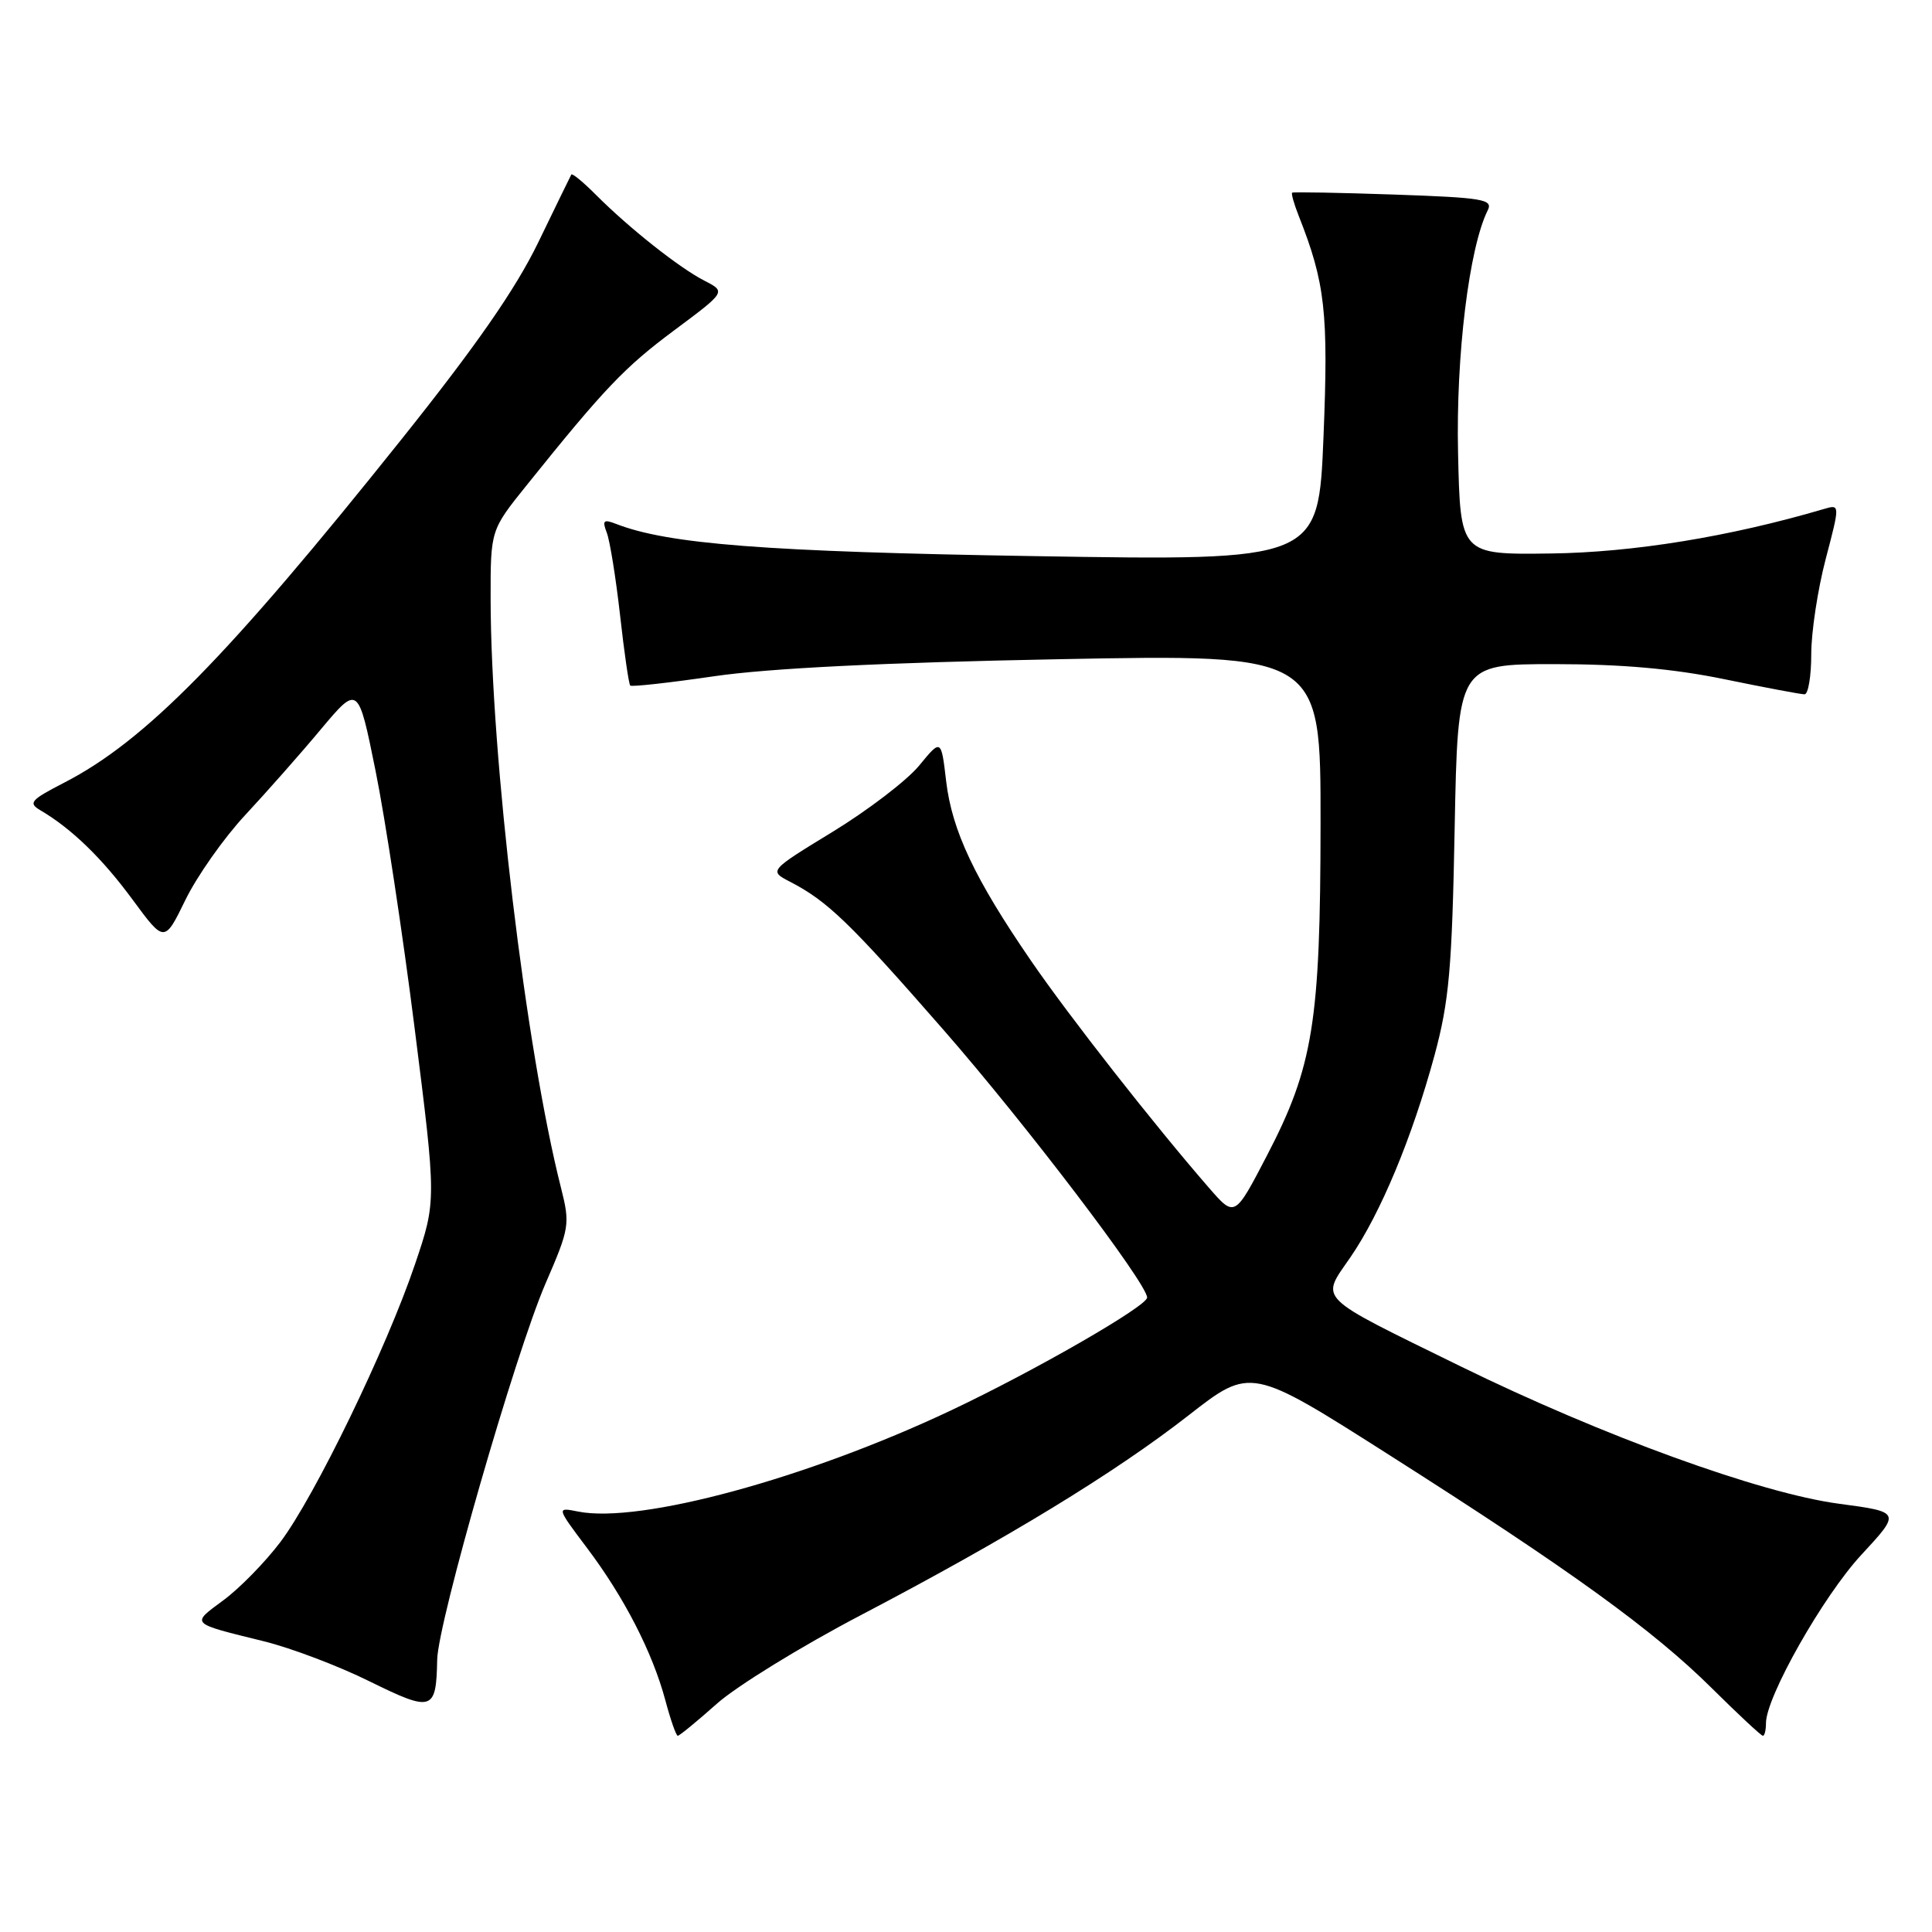 <?xml version="1.0" encoding="UTF-8" standalone="no"?>
<!DOCTYPE svg PUBLIC "-//W3C//DTD SVG 1.1//EN" "http://www.w3.org/Graphics/SVG/1.1/DTD/svg11.dtd" >
<svg xmlns="http://www.w3.org/2000/svg" xmlns:xlink="http://www.w3.org/1999/xlink" version="1.1" viewBox="0 0 256 256">
 <g >
 <path fill="currentColor"
d=" M 94.99 225.75 C 97.62 223.41 106.17 218.15 114.00 214.05 C 133.49 203.84 147.68 195.19 157.48 187.55 C 165.73 181.11 165.73 181.11 184.14 192.83 C 208.17 208.11 219.07 216.00 226.84 223.71 C 230.33 227.17 233.37 230.00 233.59 230.00 C 233.82 230.00 234.00 229.25 234.00 228.32 C 234.00 224.86 241.58 211.48 246.64 206.02 C 251.89 200.35 251.89 200.35 243.65 199.25 C 233.25 197.86 212.31 190.25 193.50 181.03 C 174.15 171.54 174.97 172.35 178.92 166.62 C 182.93 160.79 187.12 150.73 190.08 139.84 C 192.01 132.70 192.40 128.37 192.75 109.75 C 193.17 88.00 193.17 88.00 205.97 88.00 C 214.87 88.00 221.75 88.61 228.50 90.00 C 233.85 91.10 238.62 92.00 239.11 92.00 C 239.60 92.00 240.00 89.61 240.00 86.68 C 240.00 83.76 240.86 78.09 241.91 74.09 C 243.82 66.81 243.82 66.81 241.66 67.45 C 229.19 71.12 216.39 73.20 205.50 73.34 C 193.50 73.50 193.50 73.50 193.20 60.00 C 192.91 47.13 194.66 32.83 197.13 27.87 C 197.86 26.41 196.53 26.19 184.72 25.78 C 177.45 25.53 171.37 25.42 171.22 25.53 C 171.07 25.63 171.46 27.02 172.09 28.61 C 175.60 37.49 176.04 41.41 175.37 57.90 C 174.70 74.31 174.70 74.31 137.10 73.69 C 101.52 73.11 88.49 72.11 81.58 69.40 C 79.97 68.78 79.78 68.97 80.40 70.58 C 80.81 71.63 81.60 76.55 82.16 81.50 C 82.71 86.45 83.32 90.65 83.51 90.84 C 83.69 91.03 88.72 90.47 94.67 89.60 C 101.87 88.55 117.16 87.79 140.25 87.35 C 175.00 86.68 175.00 86.68 174.98 109.09 C 174.96 135.43 174.01 141.34 167.86 153.15 C 163.61 161.32 163.61 161.32 160.21 157.41 C 152.93 149.04 141.68 134.69 136.59 127.27 C 129.16 116.45 126.14 110.06 125.37 103.51 C 124.71 97.89 124.71 97.89 121.78 101.46 C 120.16 103.42 115.02 107.35 110.36 110.20 C 101.88 115.38 101.88 115.38 104.69 116.84 C 109.66 119.41 112.59 122.24 125.05 136.50 C 135.88 148.89 152.00 170.09 152.00 171.93 C 152.00 173.07 137.09 181.65 126.00 186.89 C 106.91 195.91 84.78 201.92 76.61 200.29 C 73.72 199.71 73.72 199.71 77.78 205.11 C 82.70 211.63 86.46 218.95 88.16 225.29 C 88.85 227.88 89.59 230.00 89.81 230.00 C 90.03 230.00 92.36 228.09 94.99 225.75 Z  M 57.93 219.92 C 58.03 214.93 68.28 179.34 72.29 170.06 C 75.48 162.70 75.55 162.22 74.33 157.37 C 69.67 138.99 65.04 100.26 65.01 79.38 C 65.00 70.25 65.00 70.25 69.75 64.34 C 80.10 51.45 82.76 48.66 89.35 43.76 C 96.20 38.66 96.20 38.66 93.35 37.20 C 90.03 35.50 83.44 30.29 79.01 25.86 C 77.31 24.15 75.82 22.92 75.70 23.13 C 75.59 23.33 73.61 27.39 71.31 32.14 C 68.32 38.30 63.10 45.82 53.16 58.26 C 30.13 87.09 19.23 98.19 8.50 103.71 C 4.02 106.02 3.70 106.40 5.39 107.39 C 9.50 109.81 13.55 113.74 17.57 119.21 C 21.79 124.94 21.79 124.94 24.58 119.22 C 26.12 116.07 29.67 111.03 32.49 108.00 C 35.31 104.97 39.83 99.86 42.53 96.62 C 47.46 90.75 47.46 90.75 49.76 102.12 C 51.03 108.38 53.37 123.77 54.95 136.32 C 57.83 159.13 57.83 159.13 54.99 167.52 C 51.23 178.64 41.70 198.30 37.15 204.33 C 35.14 206.99 31.74 210.47 29.59 212.05 C 25.28 215.24 25.08 215.04 34.97 217.48 C 38.54 218.36 44.84 220.74 48.97 222.79 C 57.30 226.89 57.80 226.73 57.93 219.92 Z "/>
</g>
</svg>